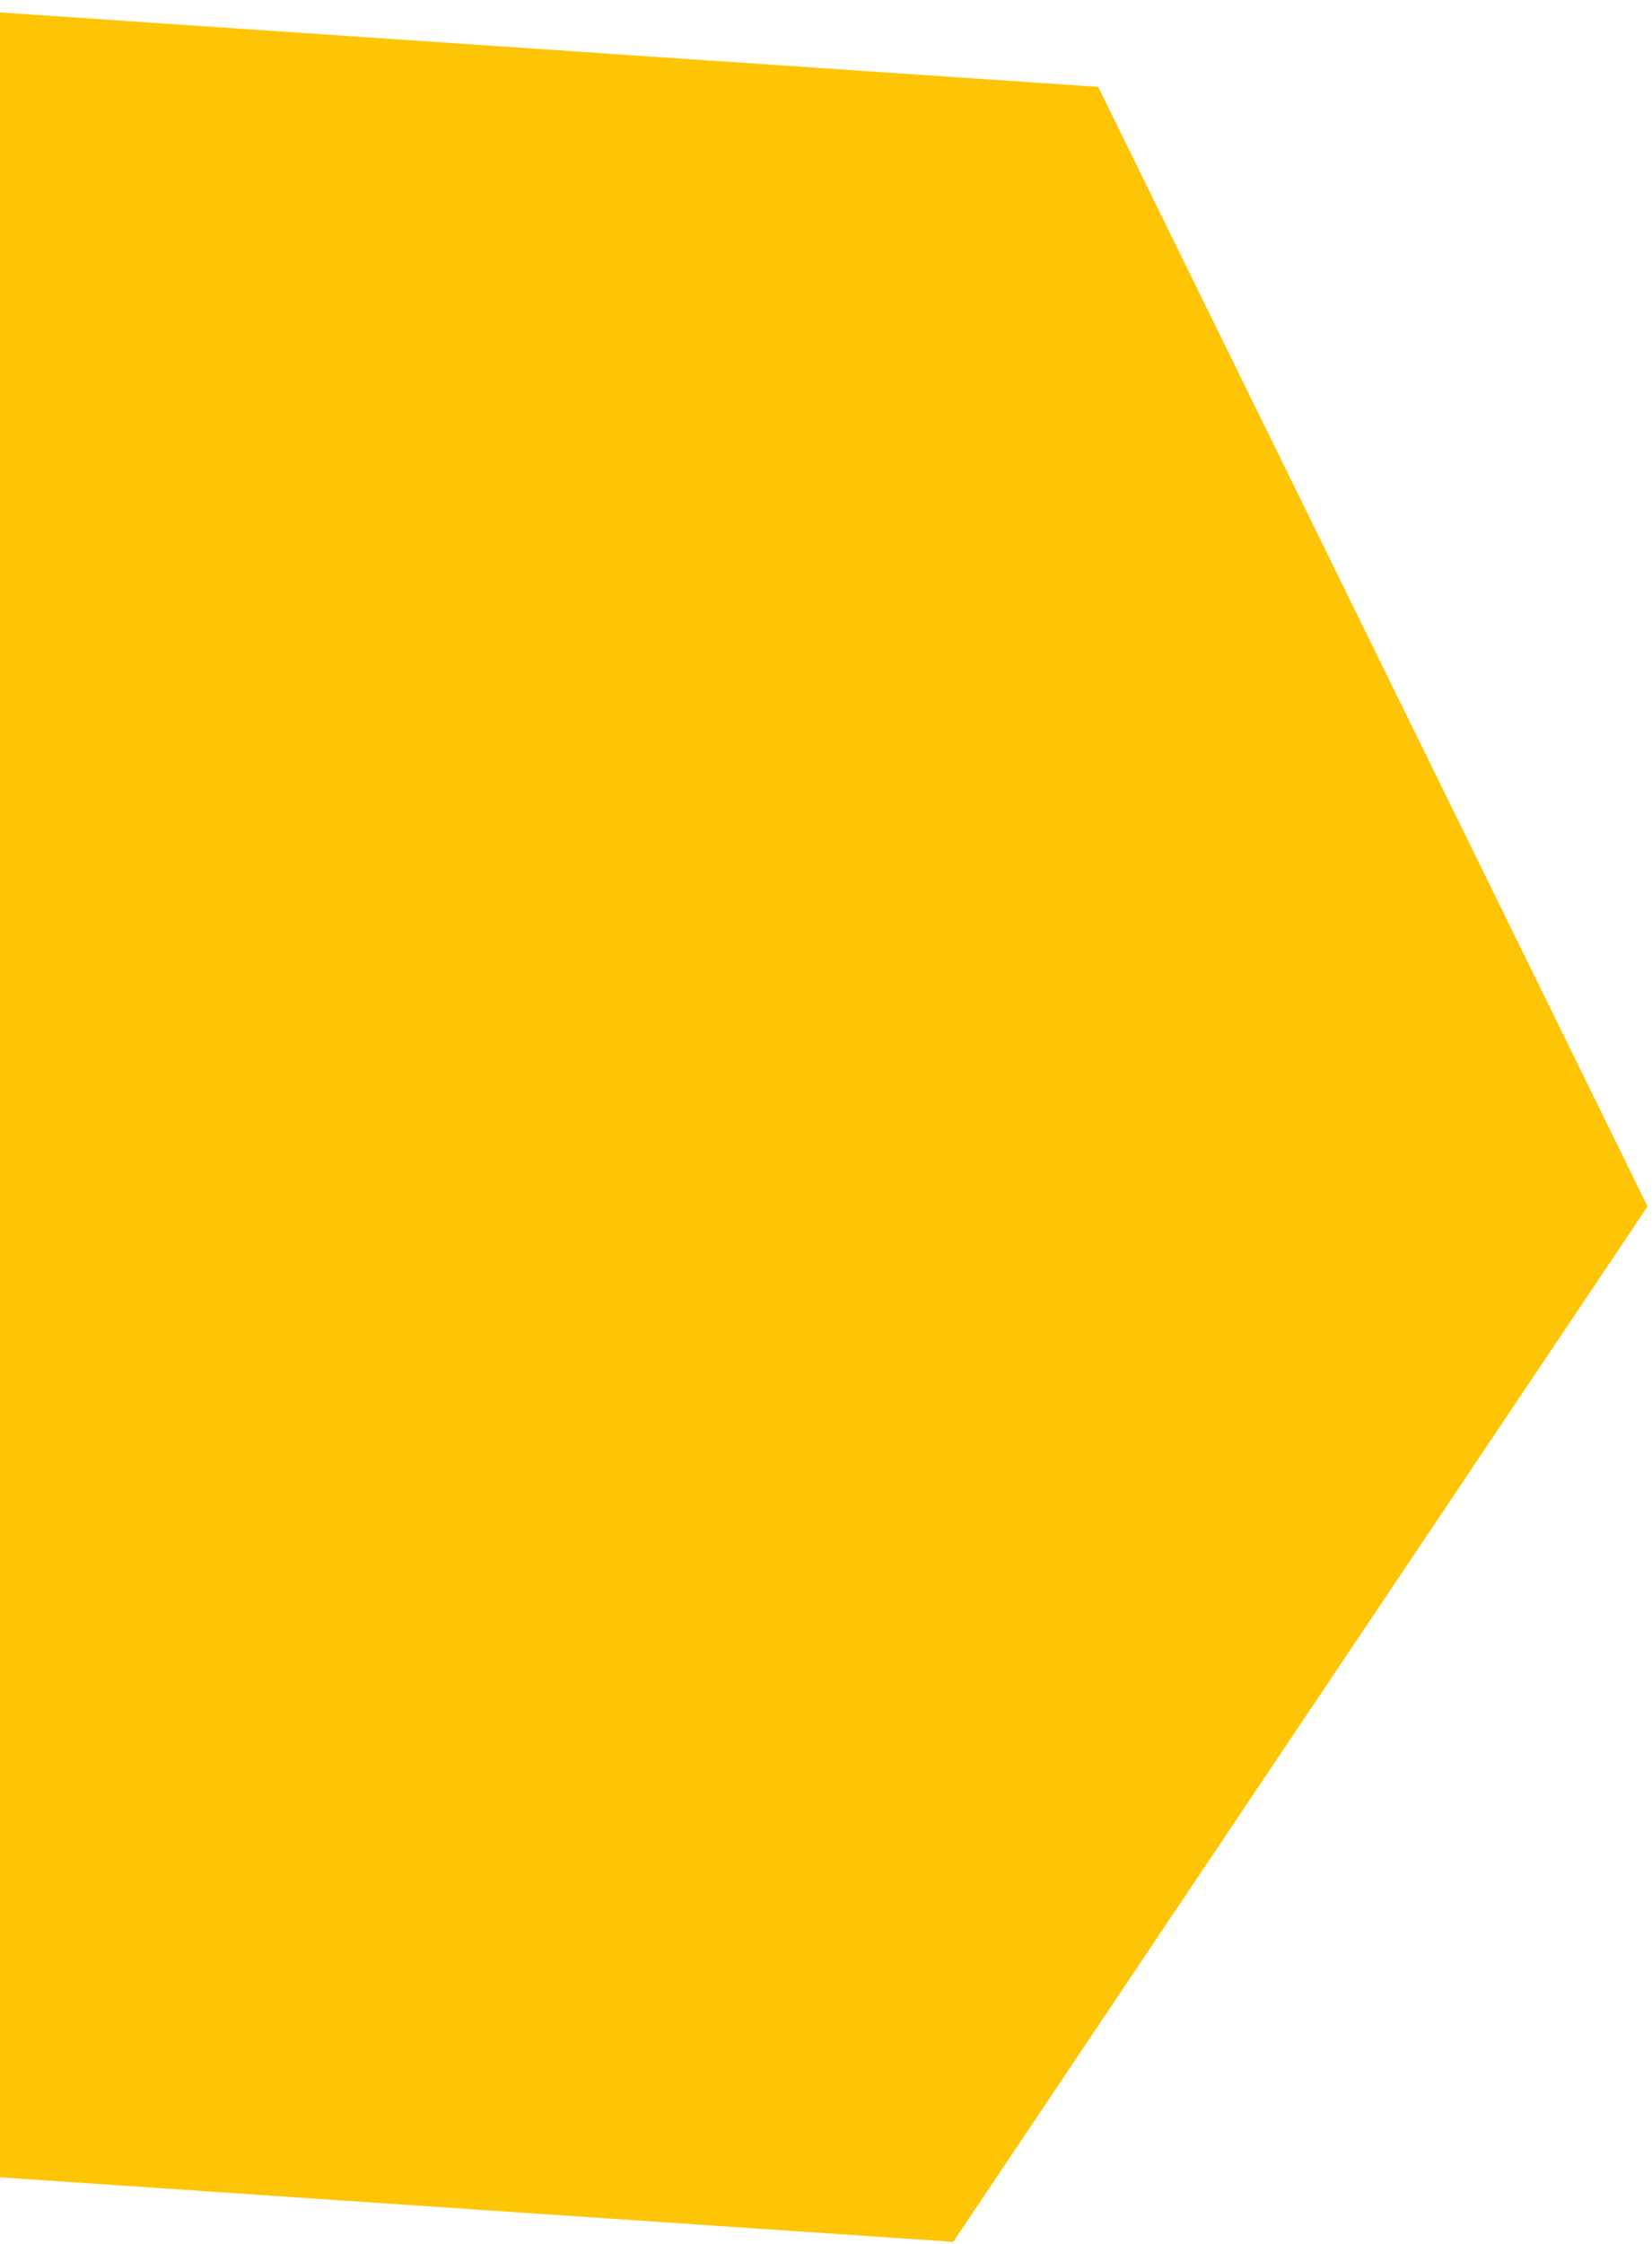 <svg width="369" height="501" viewBox="0 0 369 501" fill="none" xmlns="http://www.w3.org/2000/svg">
<path d="M-32.545 0.573L-187.634 231.718L-64.882 481.682L212.922 500.476L368.011 269.33L245.297 19.392L-32.545 0.573Z" fill="#FEC506"/>
</svg>
